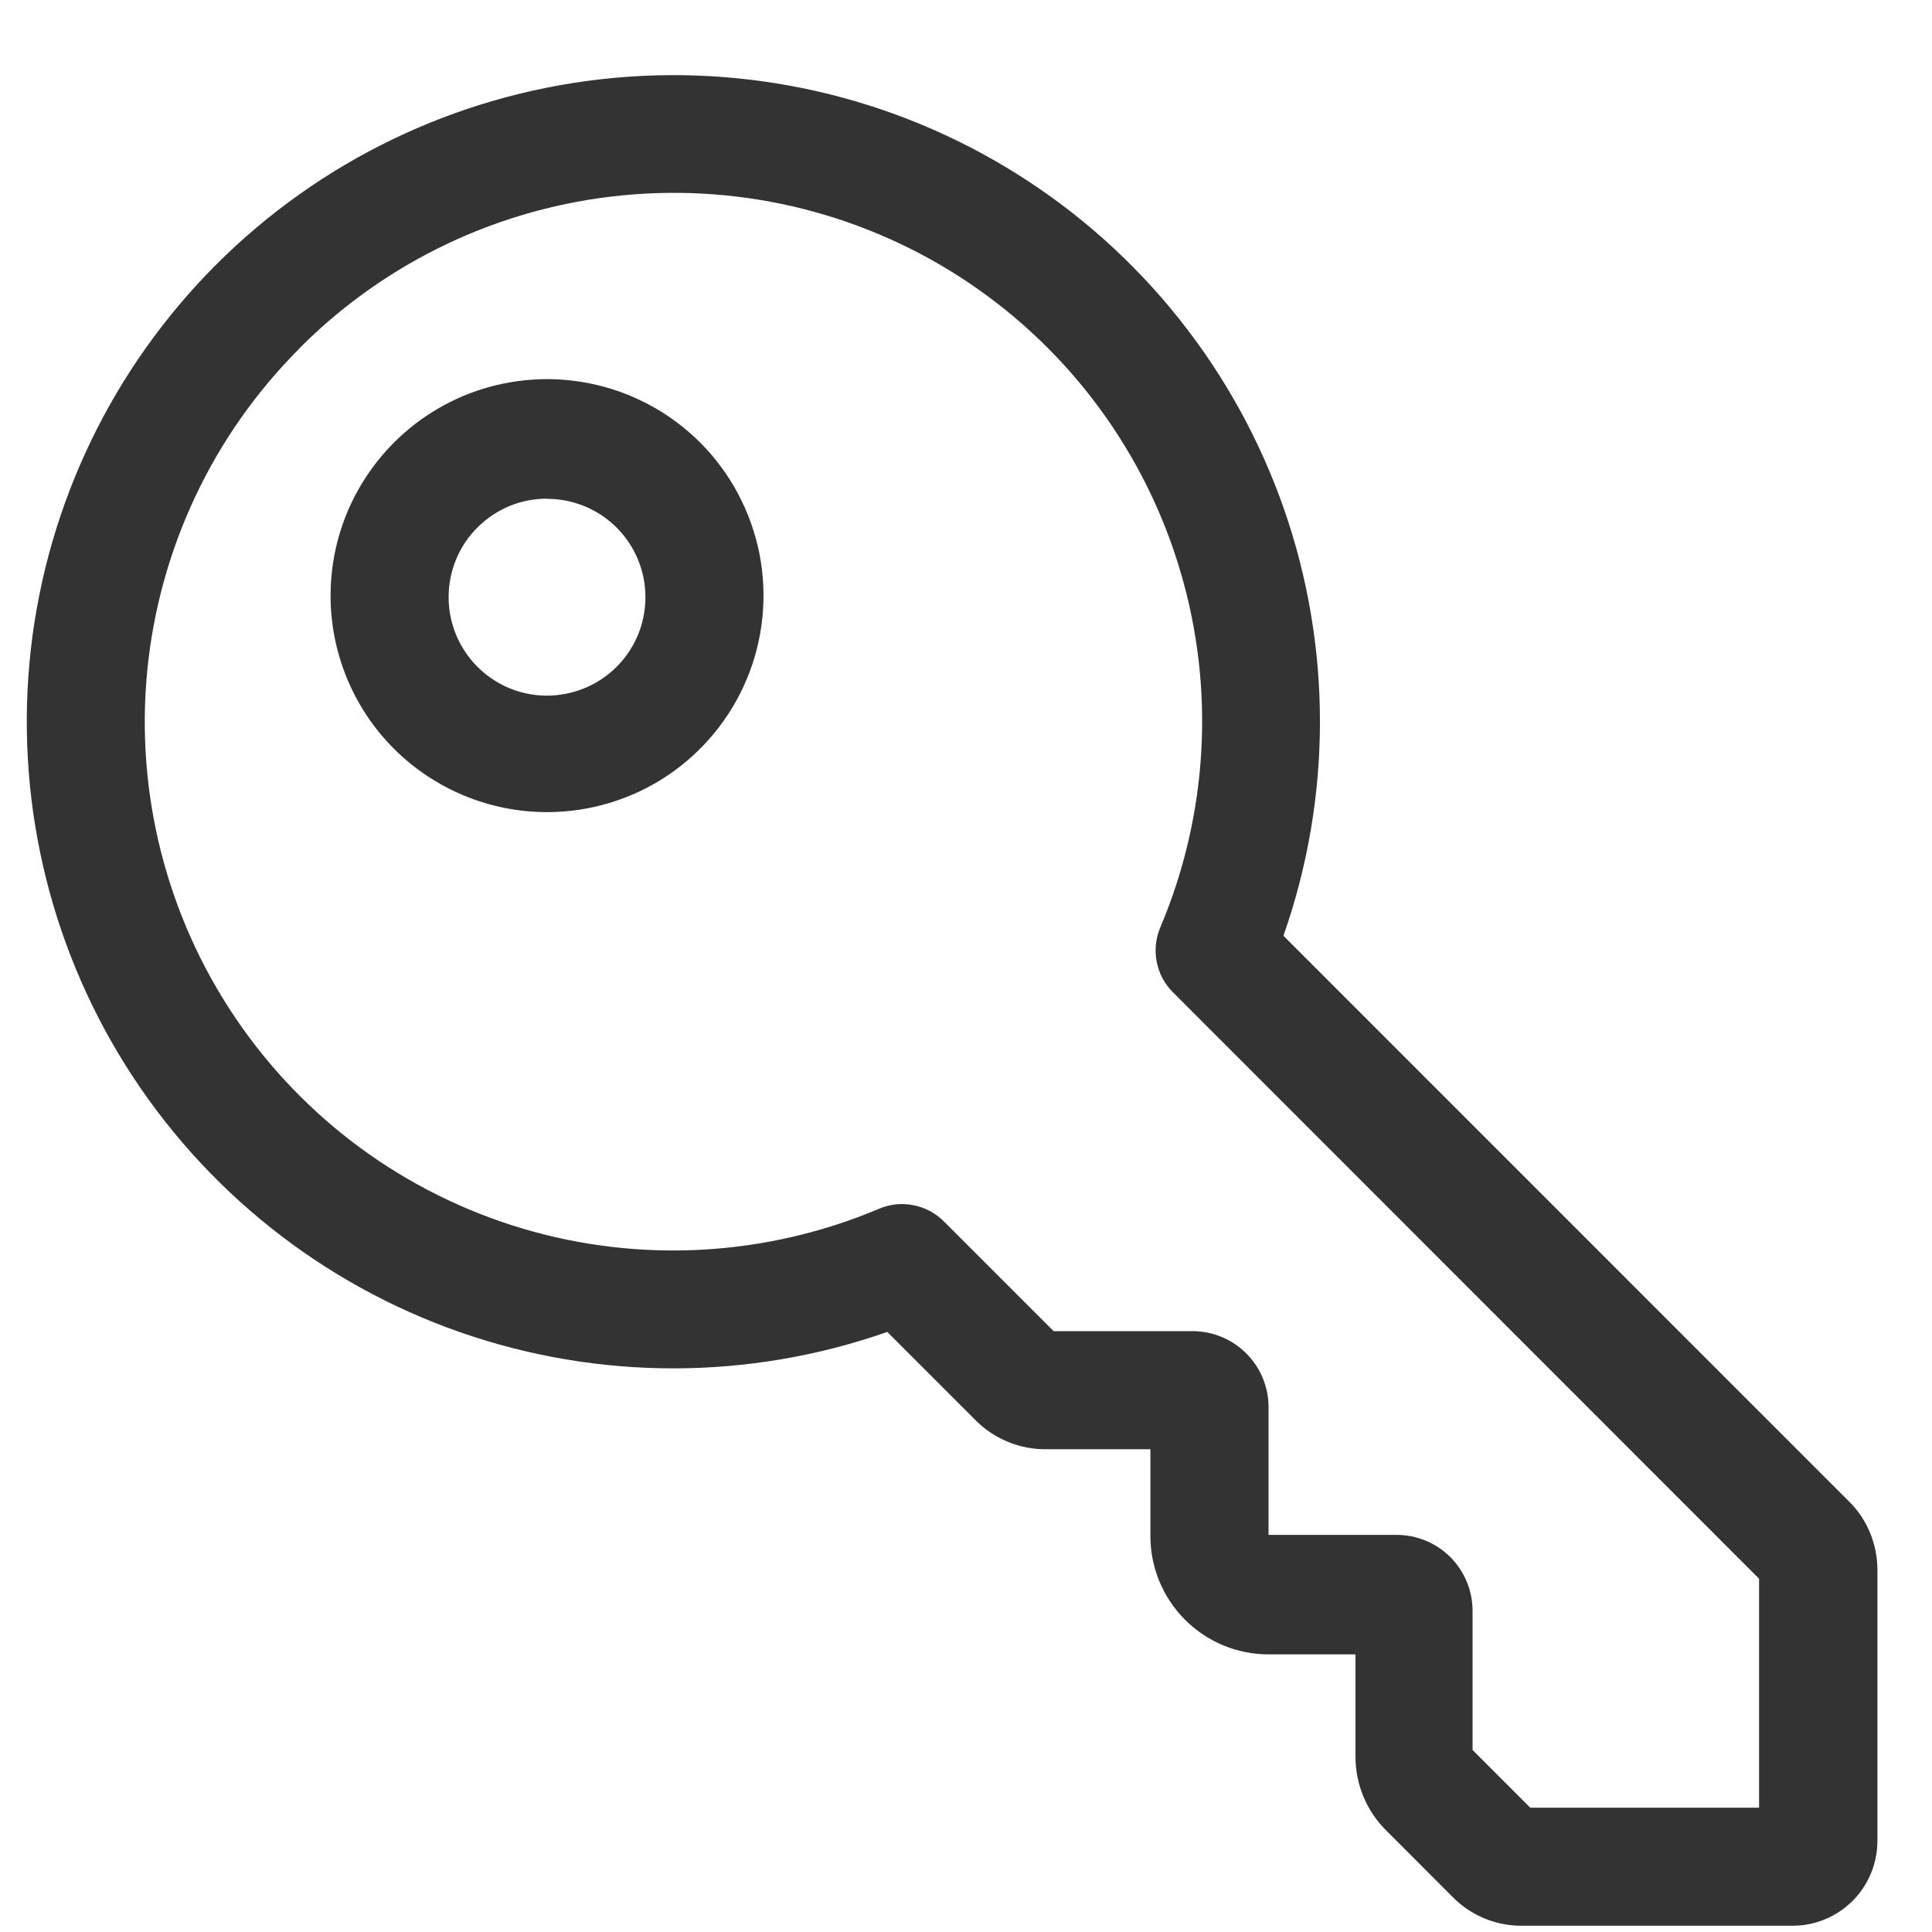 <svg width="20" height="20" viewBox="0 0 20 20" fill="none" xmlns="http://www.w3.org/2000/svg">
<path d="M9.185 13.788L10.086 14.689C10.184 14.791 10.301 14.871 10.432 14.925C10.562 14.979 10.703 15.006 10.844 15.002H11.909V15.903C11.909 16.227 12.038 16.538 12.267 16.767C12.496 16.997 12.807 17.126 13.132 17.126H14.032V18.189C14.033 18.47 14.143 18.739 14.34 18.939L15.046 19.646C15.234 19.832 15.487 19.936 15.751 19.935H18.559C18.791 19.935 19.013 19.842 19.178 19.678C19.342 19.514 19.434 19.291 19.435 19.059V16.252C19.435 16.12 19.409 15.989 19.359 15.868C19.309 15.746 19.235 15.635 19.141 15.543L13.286 9.687C13.789 8.255 13.79 6.696 13.29 5.264C12.789 3.832 11.818 2.612 10.534 1.805C9.25 0.997 7.73 0.65 6.223 0.82C4.715 0.99 3.311 1.666 2.238 2.739C1.166 3.811 0.489 5.216 0.319 6.724C0.15 8.231 0.497 9.751 1.304 11.035C2.112 12.319 3.331 13.291 4.763 13.791C6.195 14.291 7.754 14.29 9.185 13.788ZM3.104 3.601C4.001 2.702 5.183 2.144 6.447 2.022C7.711 1.899 8.978 2.22 10.031 2.929C11.084 3.639 11.857 4.692 12.218 5.91C12.58 7.127 12.506 8.432 12.011 9.601C11.964 9.713 11.951 9.837 11.974 9.956C11.997 10.076 12.055 10.185 12.141 10.271L18.21 16.343V18.713H15.841L15.244 18.116V16.675C15.244 16.467 15.161 16.267 15.014 16.119C14.866 15.972 14.666 15.889 14.458 15.889H13.132V14.566C13.132 14.358 13.049 14.158 12.901 14.01C12.754 13.863 12.554 13.78 12.345 13.78H10.907L9.77 12.643C9.684 12.557 9.574 12.499 9.455 12.476C9.335 12.452 9.212 12.465 9.1 12.513C7.931 13.007 6.626 13.08 5.41 12.718C4.193 12.356 3.141 11.583 2.432 10.53C1.723 9.477 1.402 8.21 1.524 6.947C1.647 5.684 2.204 4.502 3.102 3.605L3.104 3.601ZM5.663 8.407C6.106 8.407 6.539 8.276 6.908 8.03C7.276 7.783 7.564 7.433 7.733 7.024C7.903 6.614 7.947 6.164 7.861 5.729C7.774 5.294 7.561 4.895 7.248 4.581C6.934 4.268 6.535 4.054 6.1 3.968C5.665 3.881 5.215 3.926 4.805 4.095C4.396 4.265 4.046 4.552 3.8 4.921C3.553 5.289 3.422 5.723 3.422 6.166C3.422 6.76 3.658 7.331 4.078 7.751C4.499 8.171 5.069 8.407 5.663 8.407ZM5.663 5.164C5.864 5.164 6.061 5.223 6.229 5.335C6.396 5.447 6.527 5.606 6.604 5.792C6.681 5.979 6.701 6.183 6.662 6.381C6.623 6.579 6.526 6.76 6.383 6.903C6.241 7.045 6.059 7.142 5.862 7.181C5.664 7.221 5.459 7.201 5.273 7.124C5.087 7.046 4.928 6.916 4.816 6.748C4.704 6.581 4.644 6.384 4.644 6.182C4.644 6.048 4.67 5.916 4.721 5.792C4.772 5.668 4.847 5.555 4.942 5.461C5.037 5.366 5.149 5.291 5.273 5.239C5.396 5.188 5.529 5.162 5.663 5.162V5.164Z" fill="#333333"/>
</svg>

